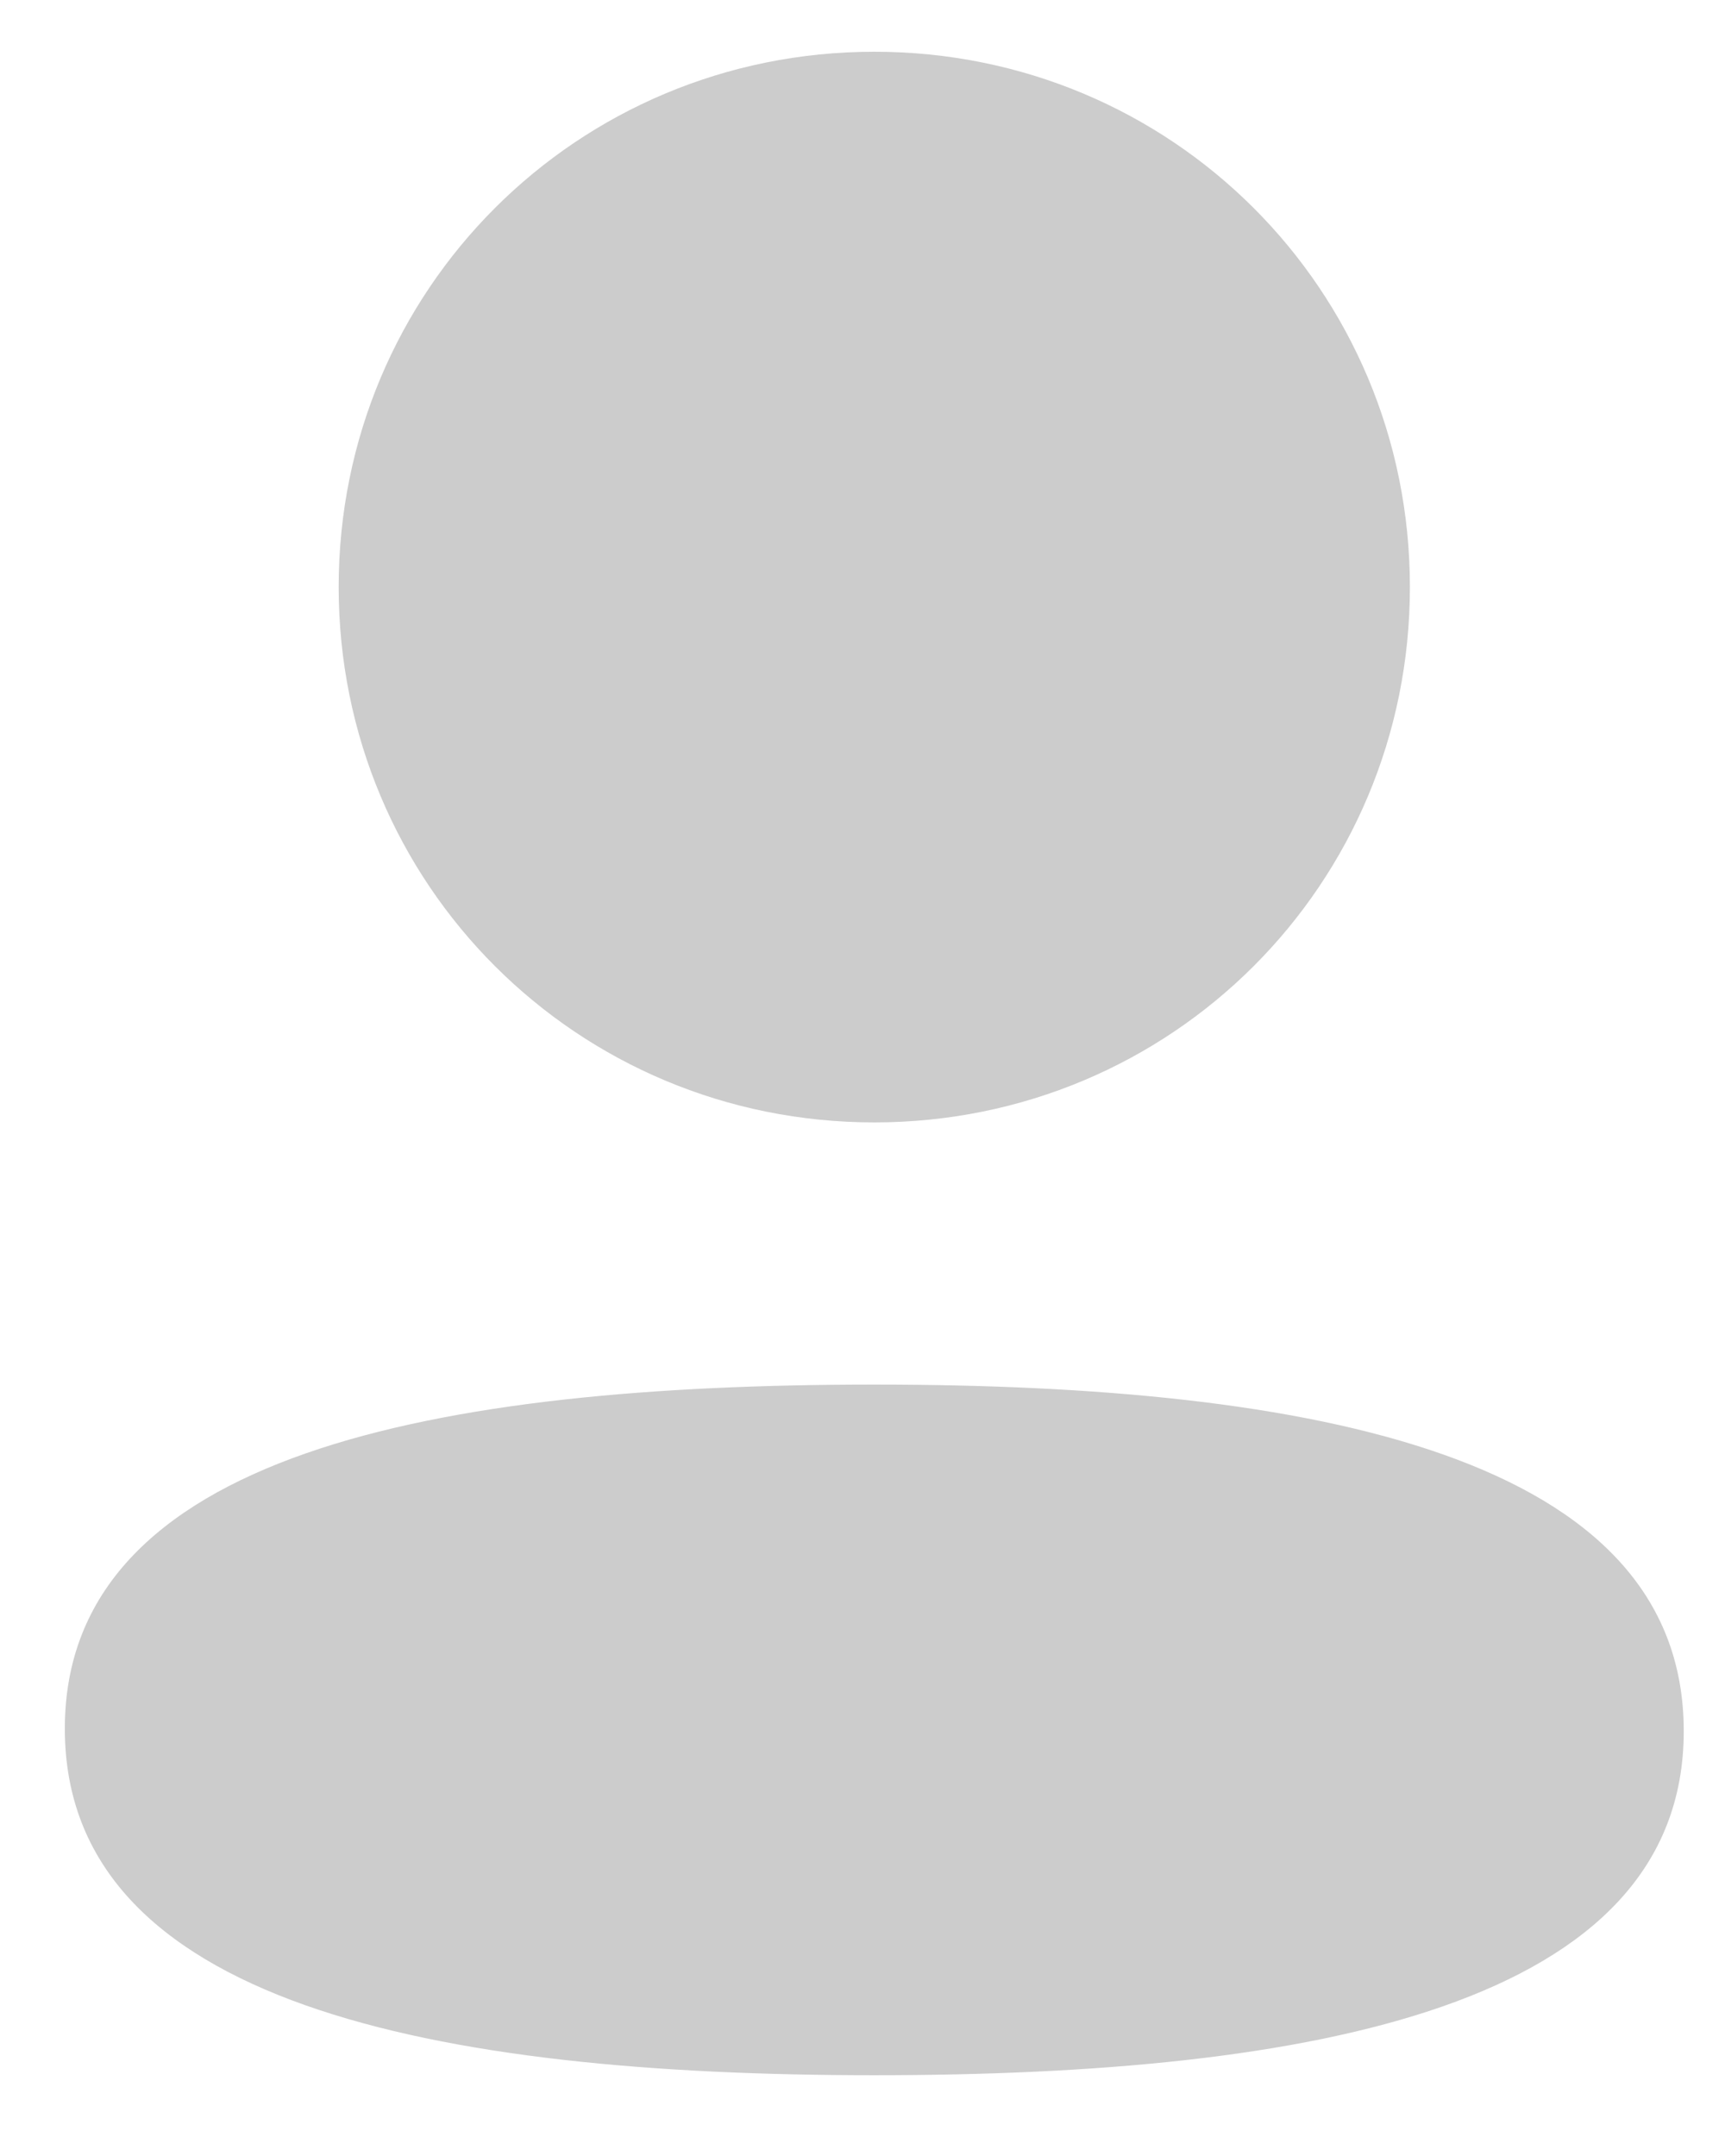 <svg width="12" height="15" viewBox="0 0 12 15" fill="none" xmlns="http://www.w3.org/2000/svg">
<path fill-rule="evenodd" clip-rule="evenodd" d="M9.808 4.084C9.808 6.152 8.151 7.809 6.082 7.809C4.014 7.809 2.356 6.152 2.356 4.084C2.356 2.017 4.014 0.36 6.082 0.36C8.151 0.36 9.808 2.017 9.808 4.084ZM6.082 14.438C3.029 14.438 0.451 13.941 0.451 12.027C0.451 10.111 3.045 9.633 6.082 9.633C9.136 9.633 11.713 10.129 11.713 12.044C11.713 13.959 9.119 14.438 6.082 14.438Z" fill="#CCCCCC"/>
</svg>
